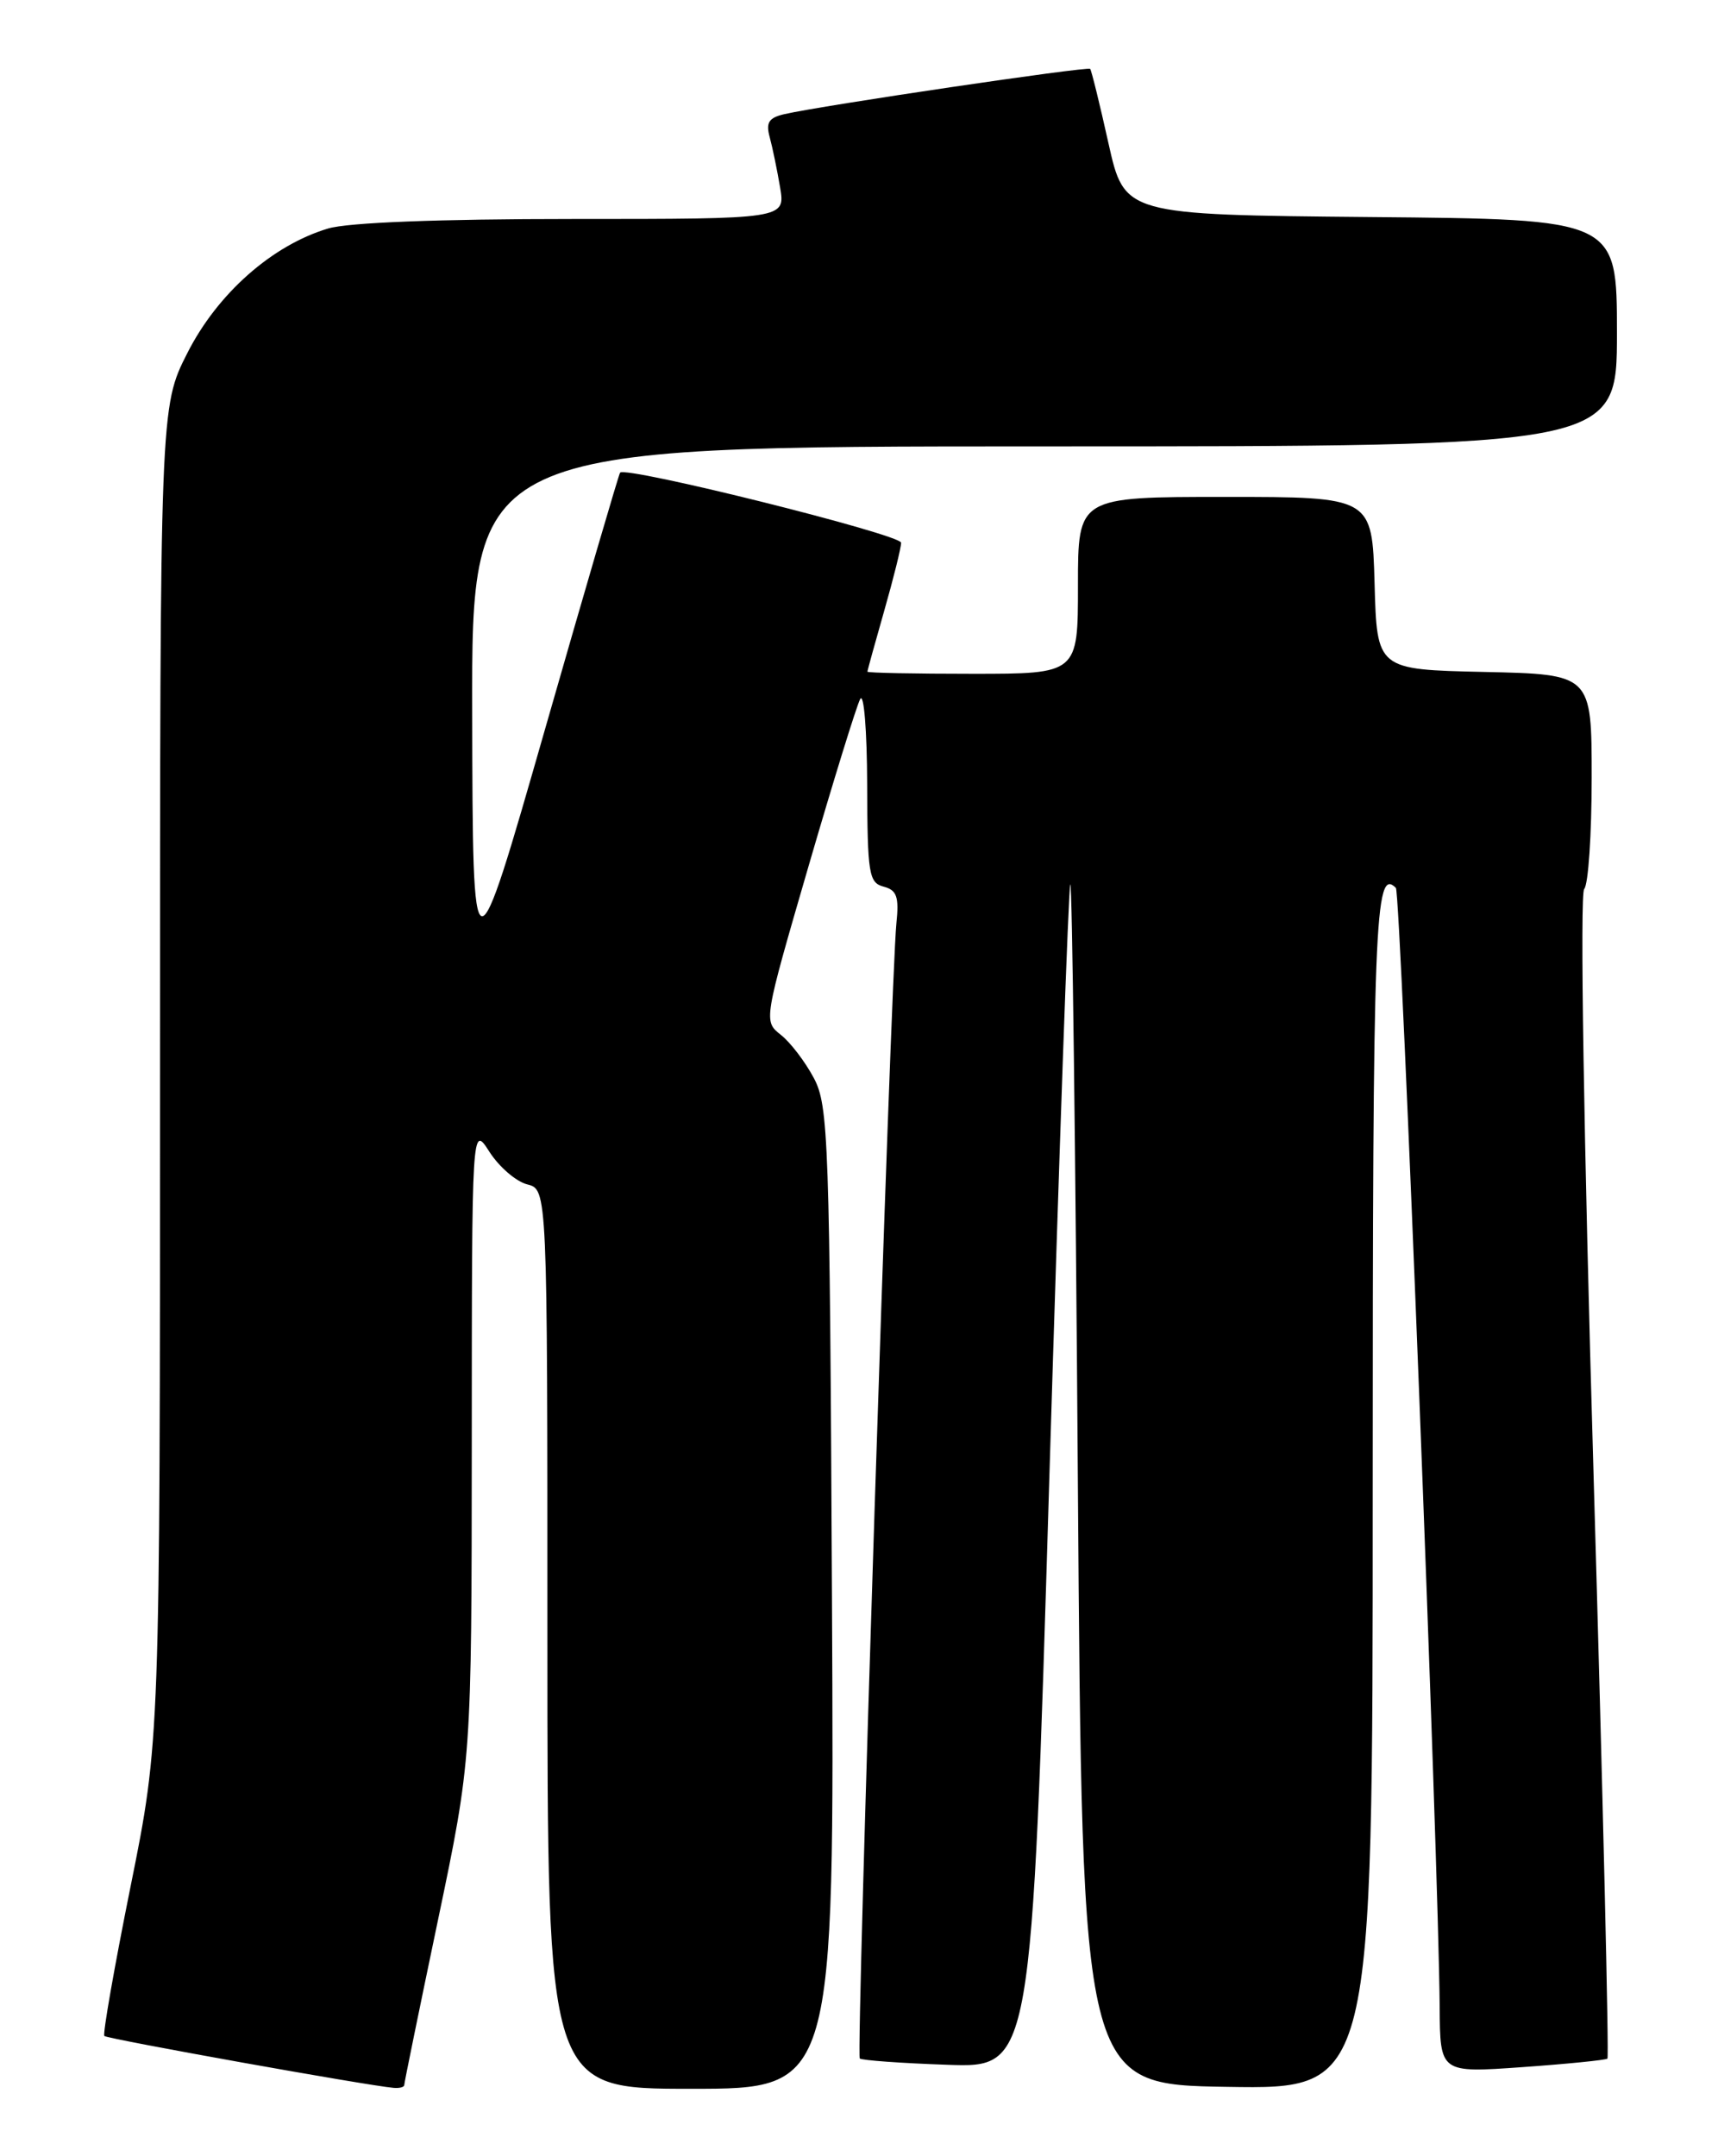 <?xml version="1.0" encoding="UTF-8" standalone="no"?>
<!DOCTYPE svg PUBLIC "-//W3C//DTD SVG 1.1//EN" "http://www.w3.org/Graphics/SVG/1.1/DTD/svg11.dtd" >
<svg xmlns="http://www.w3.org/2000/svg" xmlns:xlink="http://www.w3.org/1999/xlink" version="1.1" viewBox="0 0 204 256">
 <g >
 <path fill="currentColor"
d=" M 48.00 247.56 C 48.00 247.31 49.80 238.51 52.00 228.00 C 56.00 208.88 56.00 208.88 56.02 171.19 C 56.03 133.50 56.03 133.50 58.12 136.76 C 59.27 138.55 61.28 140.28 62.60 140.62 C 65.00 141.22 65.00 141.22 65.00 194.61 C 65.00 248.00 65.00 248.00 82.04 248.00 C 99.08 248.00 99.08 248.00 98.79 189.75 C 98.52 135.23 98.38 131.28 96.64 128.00 C 95.62 126.08 93.86 123.76 92.72 122.87 C 90.66 121.23 90.66 121.23 96.00 102.87 C 98.94 92.76 101.70 83.83 102.14 83.00 C 102.58 82.17 102.95 86.73 102.97 93.13 C 103.00 103.75 103.17 104.81 104.92 105.27 C 106.49 105.68 106.77 106.47 106.44 109.64 C 105.78 116.12 101.64 243.98 102.09 244.40 C 102.31 244.62 107.00 244.96 112.50 245.15 C 122.50 245.50 122.50 245.50 124.60 175.50 C 125.76 137.00 126.88 105.28 127.09 105.00 C 127.31 104.72 127.71 136.68 127.99 176.00 C 128.50 247.50 128.50 247.50 145.75 247.77 C 163.00 248.05 163.00 248.05 163.00 177.08 C 163.00 109.05 163.24 102.90 165.75 105.42 C 166.33 106.00 170.83 221.17 170.95 238.31 C 171.00 246.12 171.00 246.12 180.75 245.43 C 186.11 245.05 190.66 244.59 190.87 244.42 C 191.07 244.24 190.33 213.14 189.23 175.30 C 188.05 134.99 187.59 106.11 188.11 105.55 C 188.60 105.03 189.00 99.08 189.00 92.33 C 189.00 80.06 189.00 80.06 176.25 79.78 C 163.50 79.50 163.50 79.50 163.22 69.25 C 162.93 59.00 162.93 59.00 145.47 59.00 C 128.00 59.00 128.00 59.00 128.00 69.50 C 128.00 80.00 128.00 80.00 115.50 80.00 C 108.62 80.00 103.00 79.89 103.00 79.75 C 103.00 79.61 103.90 76.35 105.00 72.50 C 106.10 68.65 107.00 65.03 107.00 64.44 C 107.00 63.46 74.27 55.30 73.63 56.12 C 73.47 56.33 69.47 70.00 64.74 86.50 C 56.14 116.50 56.14 116.50 56.07 84.75 C 56.00 53.00 56.00 53.00 124.00 53.00 C 192.00 53.00 192.00 53.00 192.00 39.52 C 192.00 26.03 192.00 26.03 162.76 25.77 C 133.52 25.50 133.52 25.50 131.62 17.00 C 130.58 12.32 129.60 8.35 129.45 8.18 C 129.19 7.85 97.58 12.53 93.15 13.55 C 91.28 13.98 90.92 14.55 91.40 16.30 C 91.73 17.51 92.28 20.19 92.63 22.25 C 93.26 26.00 93.26 26.00 67.99 26.00 C 52.11 26.00 41.33 26.42 38.96 27.13 C 32.31 29.12 25.83 34.85 22.25 41.91 C 19.00 48.31 19.00 48.31 19.00 127.49 C 19.00 206.66 19.00 206.66 15.50 224.00 C 13.58 233.53 12.18 241.51 12.39 241.73 C 12.74 242.08 43.71 247.64 46.75 247.89 C 47.44 247.95 48.00 247.80 48.00 247.56 Z "/>
</g>
</svg>